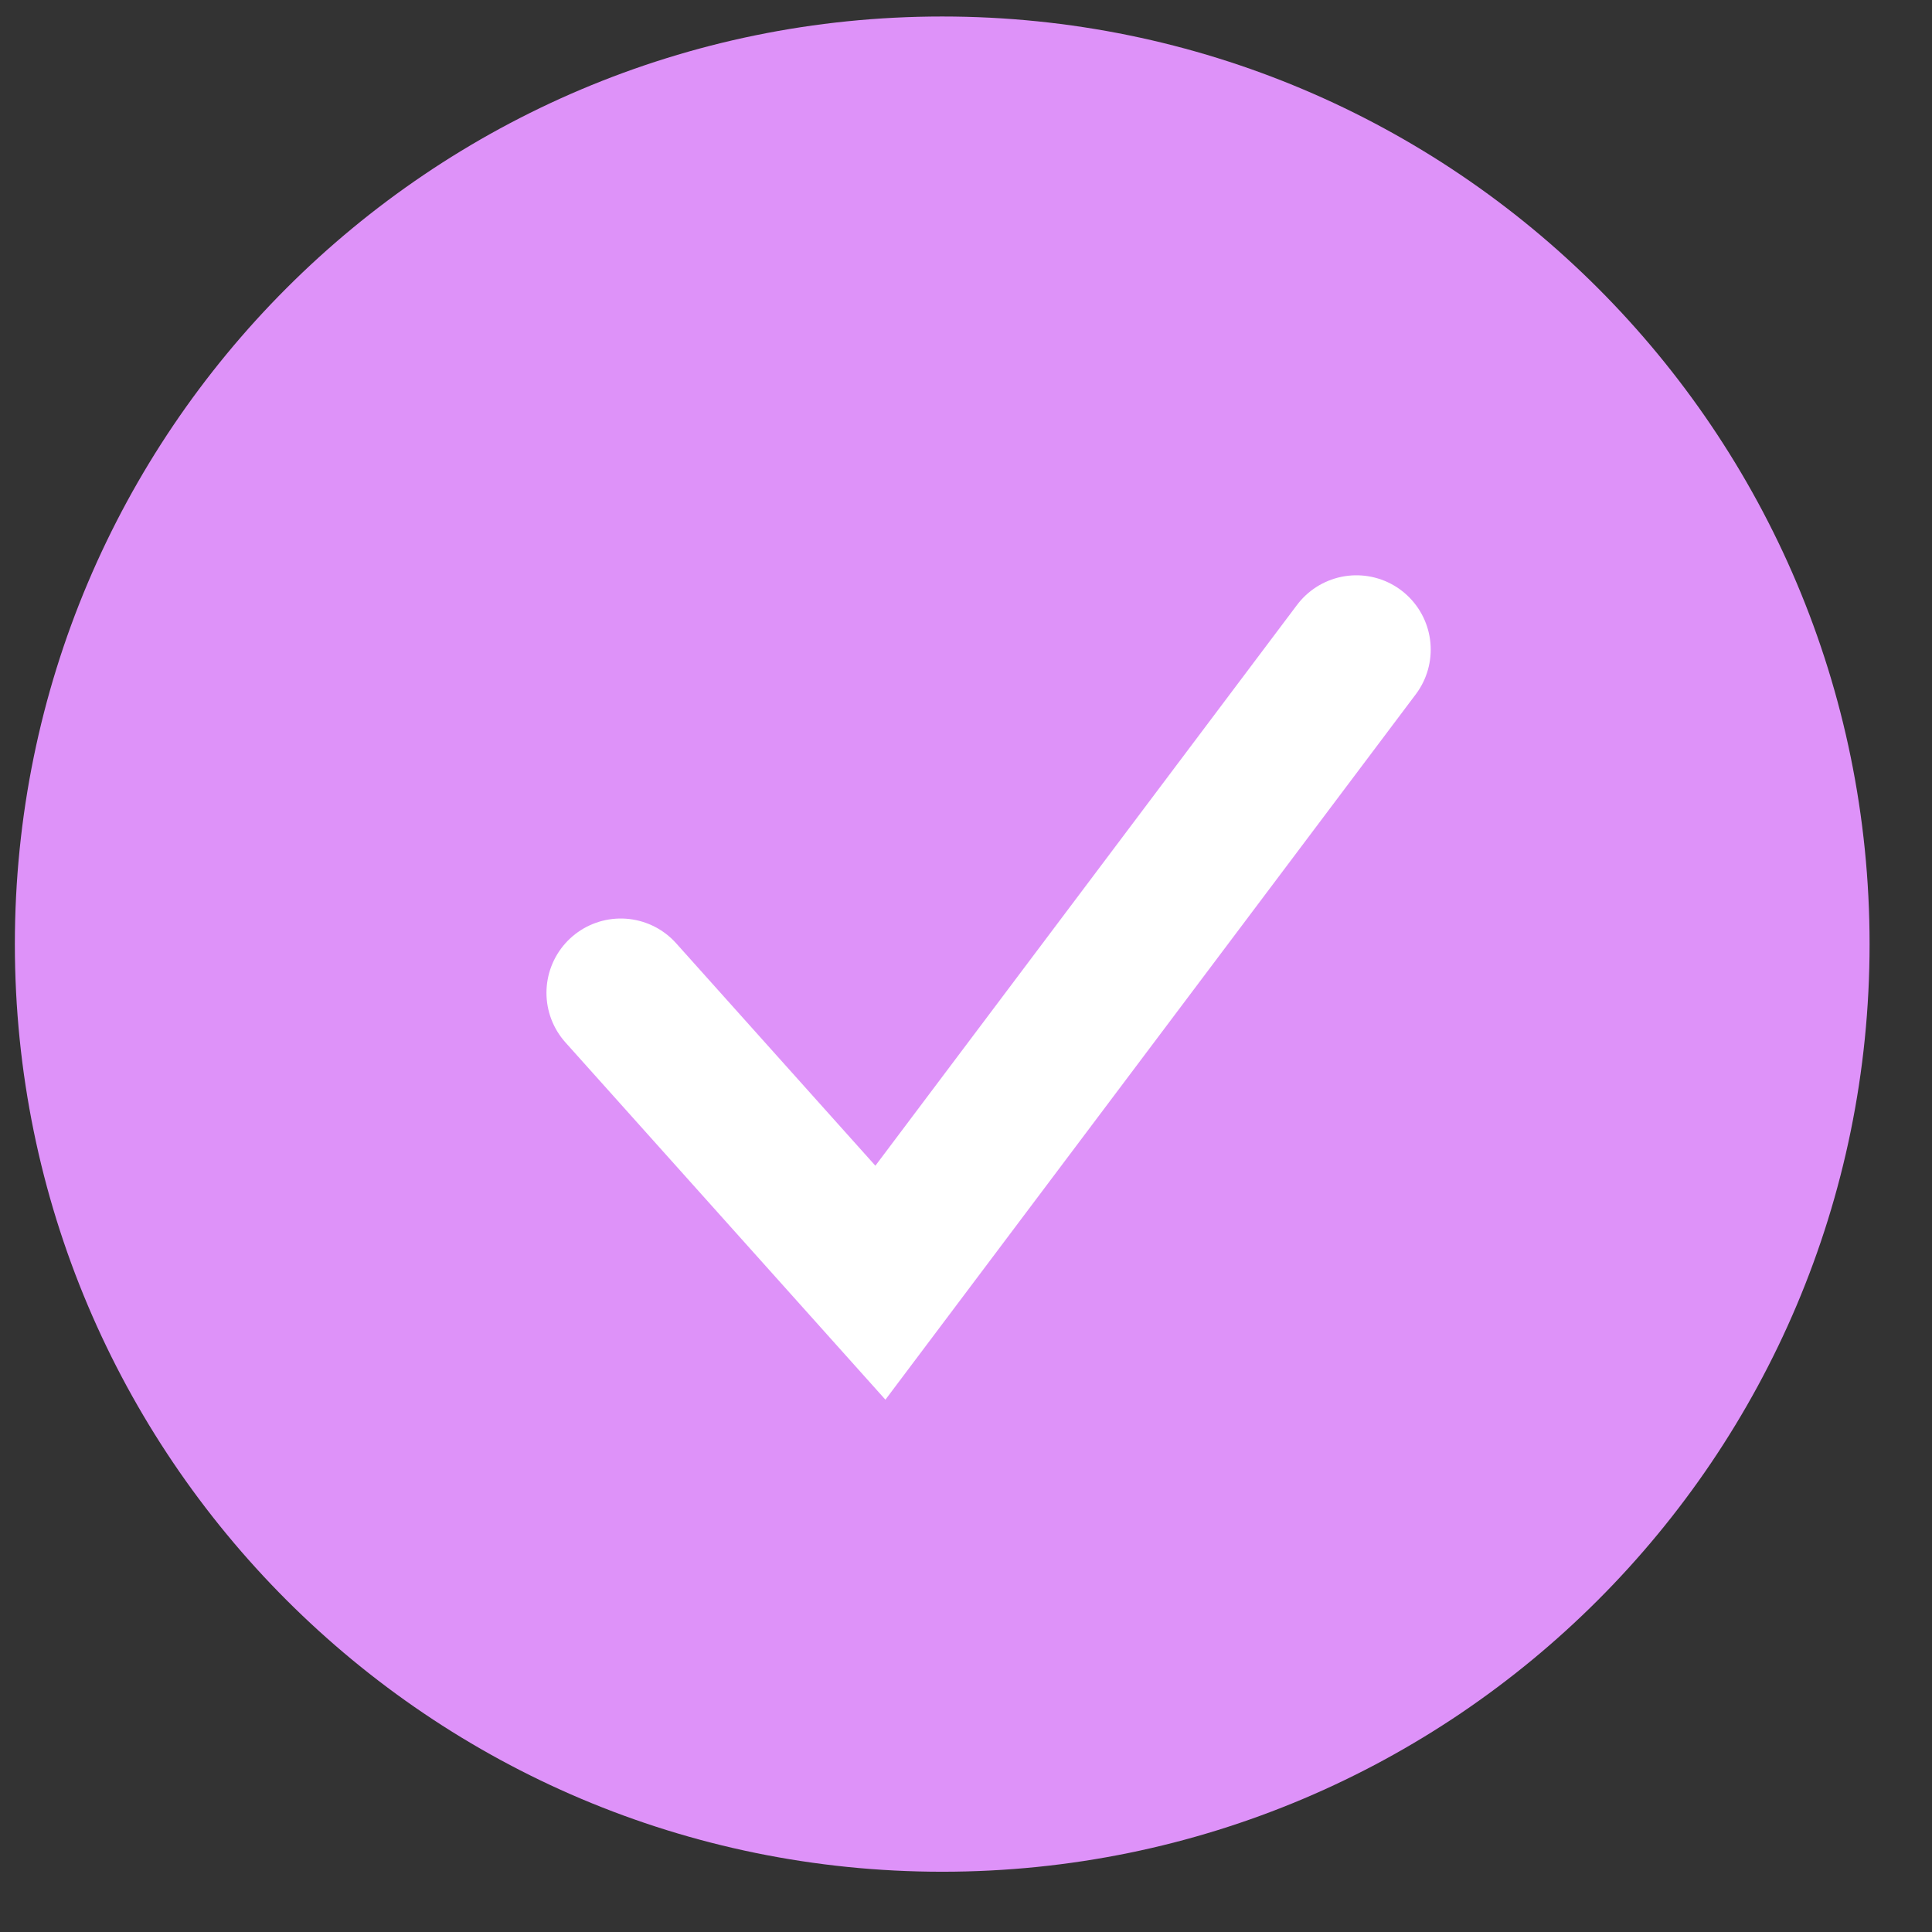 <svg width="26" height="26" viewBox="0 0 26 26" fill="none" xmlns="http://www.w3.org/2000/svg">
<rect x="0" y="0" width="26" height="26" fill="#333333" stroke="none"/>
<g id="Icon_Best&#195;&#164;tigte_Auswahl">
<path id="Ellipse_12" d="M12.68 25.189C19.573 25.189 25.16 19.6 25.16 12.706C25.16 5.811 19.573 0.222 12.68 0.222C5.787 0.222 0.2 5.811 0.2 12.706C0.2 19.6 5.787 25.189 12.68 25.189Z" fill="#DE92F9"/>
<g id="Pfad_2105">
<path d="M8.354 13.361L11.848 17.262L18.254 8.742" fill="#DE92F9"/>
<path d="M8.354 13.361L11.848 17.262L18.254 8.742" stroke="white" stroke-width="2" stroke-linecap="round"/>
</g>
</g>
</svg>
